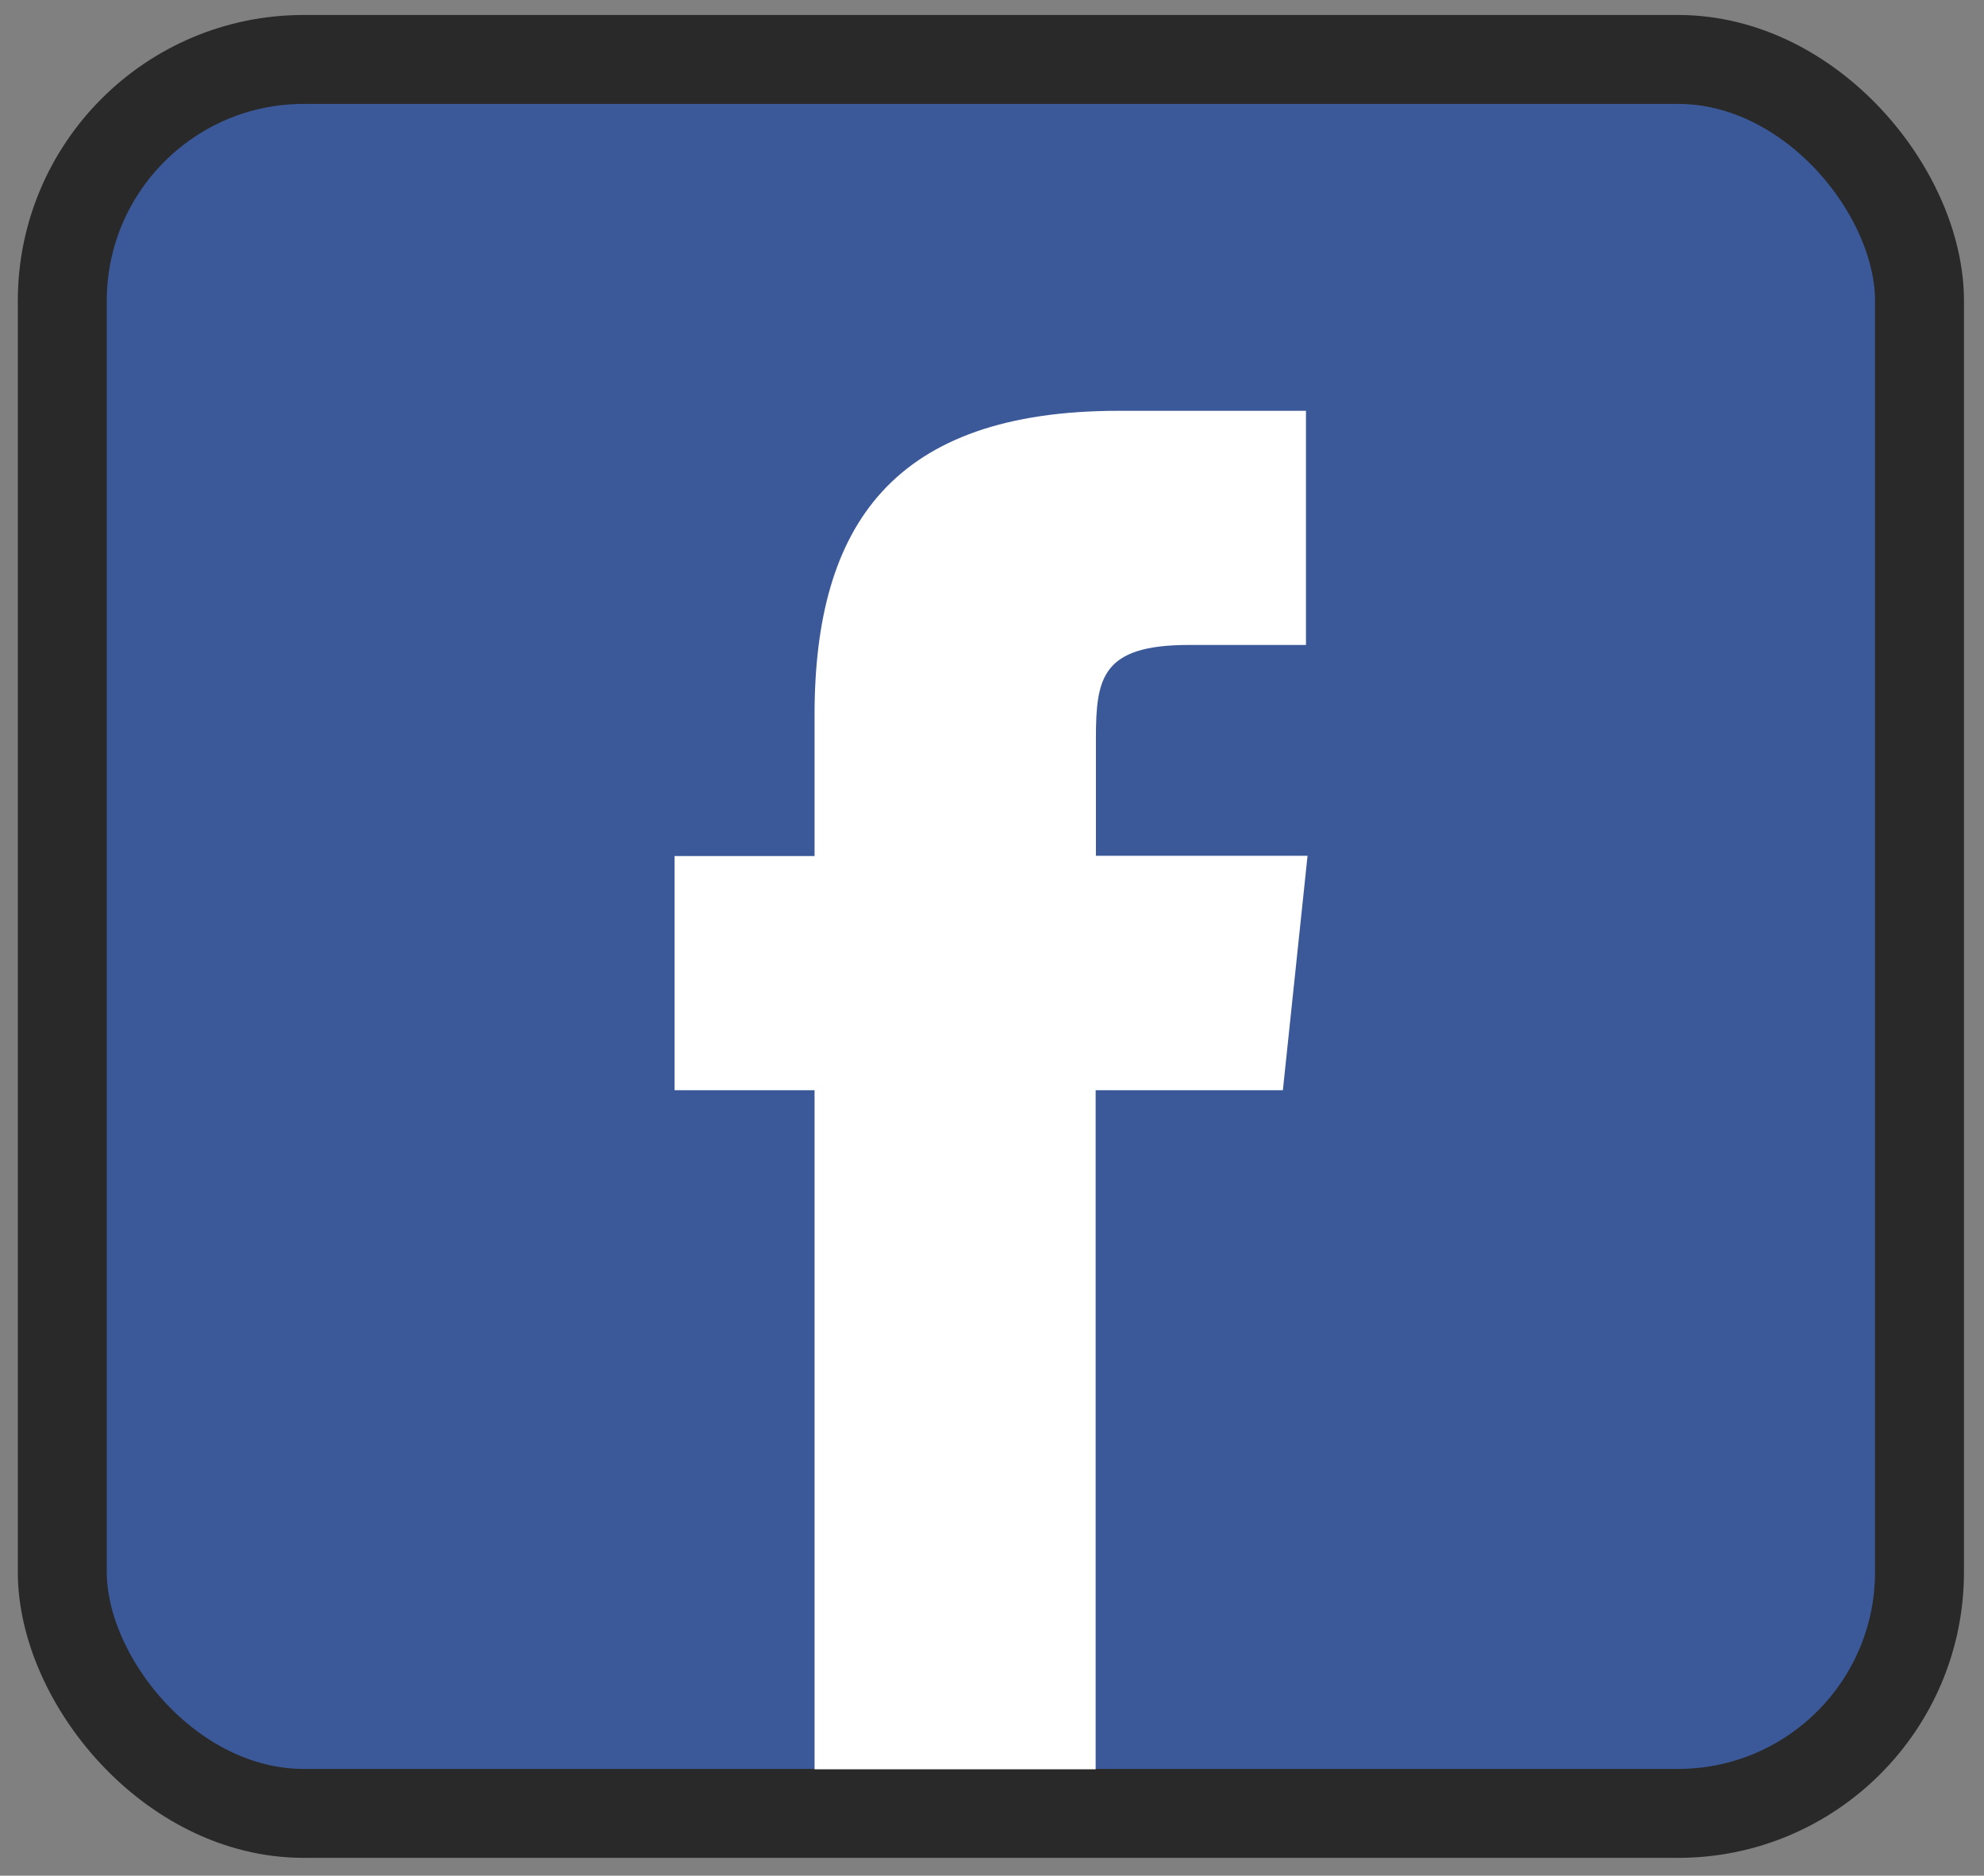 <!-- https://yarduon.com -->
<svg width="55" height="52" version="1.1" viewBox="0 0 14.552 13.758" xmlns="http://www.w3.org/2000/svg">
<rect x="0" y="0" width="14.552" height="13.758" fill="#808080" stroke="none"/>
<g transform="matrix(1.902 0 0 1.902 -77.276 -109.96)">
<rect x="40.869" y="58.042" width="7.162" height="6.764" ry=".931" fill="#3b5998" stroke="#292929" stroke-width=".343"/>
<path d="m45.671 61.114-0.095 0.903h-0.722v2.619h-1.084v-2.619h-0.54v-0.903h0.54v-0.544c0-0.734 0.305-1.173 1.173-1.173h0.722v0.903h-0.451c-0.337 0-0.359 0.127-0.359 0.362v0.451h0.817z" fill="#fff" stroke-width=".173"/>
</g>
</svg>